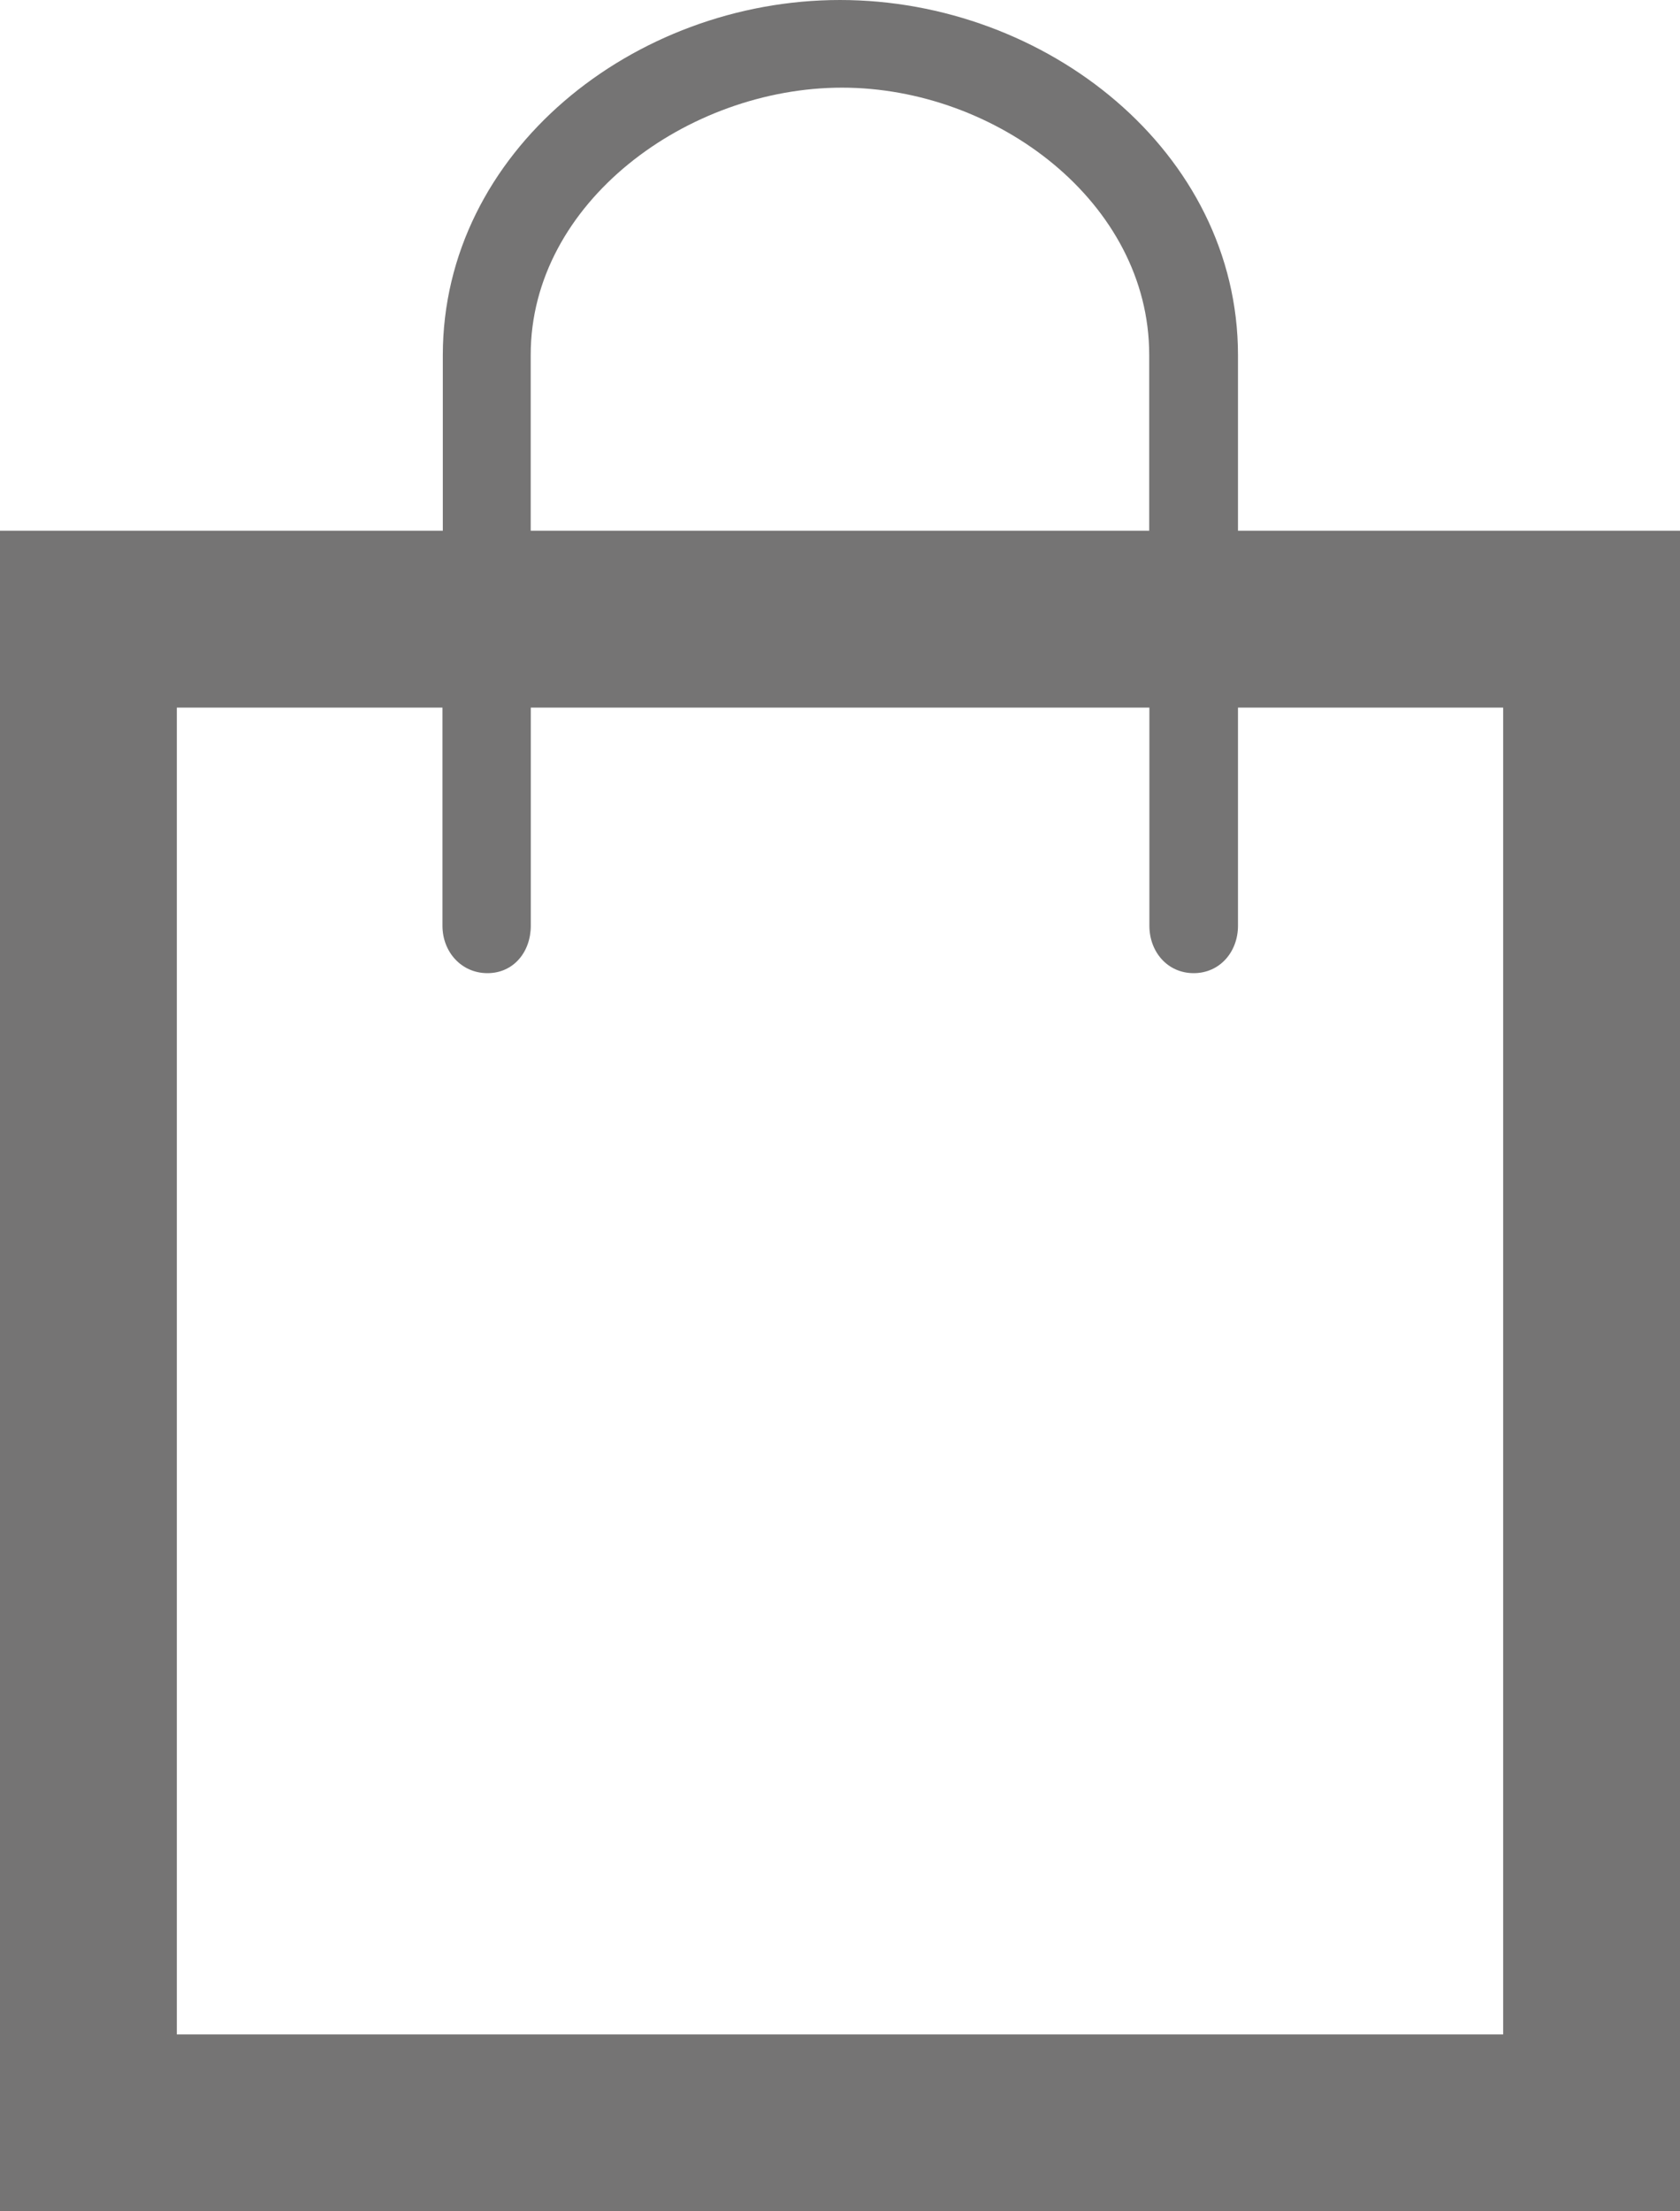 <?xml version="1.0" encoding="UTF-8" standalone="no"?>
<svg width="19px" height="25px" viewBox="0 0 19 25" version="1.1" xmlns="http://www.w3.org/2000/svg" xmlns:xlink="http://www.w3.org/1999/xlink">
    <!-- Generator: Sketch 48.2 (47327) - http://www.bohemiancoding.com/sketch -->
    <title>bag icon</title>
    <desc>Created with Sketch.</desc>
    <defs></defs>
    <g id="scroled-home-page" stroke="none" stroke-width="1" fill="none" fill-rule="evenodd" transform="translate(-1582, -21)">
        <g id="Nav" transform="translate(-10, -2)" fill="#757474">
            <path d="M1609,46 L1594,46 L1594,31 L1597.004,31 L1597.004,33.466 C1597.004,33.761 1597.217,34.002 1597.513,34.002 C1597.809,34.002 1598.003,33.761 1598.003,33.466 L1598.003,31 L1604.999,31 L1604.999,33.466 C1604.999,33.761 1605.204,34.002 1605.5,34.002 C1605.796,34.002 1606.001,33.761 1606.001,33.466 L1606.001,31 L1609,31 L1609,46 Z M1598.002,27.011 C1598.002,25.289 1599.777,23.991 1601.523,23.991 C1603.268,23.991 1604.997,25.289 1604.997,27.011 L1604.997,29 L1598.002,29 L1598.002,27.011 Z M1606.001,29 L1606.001,27.016 C1606.001,24.715 1603.832,23 1601.5,23 C1599.168,23 1597.008,24.715 1597.008,27.016 L1597.008,29 L1592,29 L1592,48 L1611,48 L1611,29 L1606.001,29 Z" id="bag-icon"></path>
        </g>
    </g>
</svg>